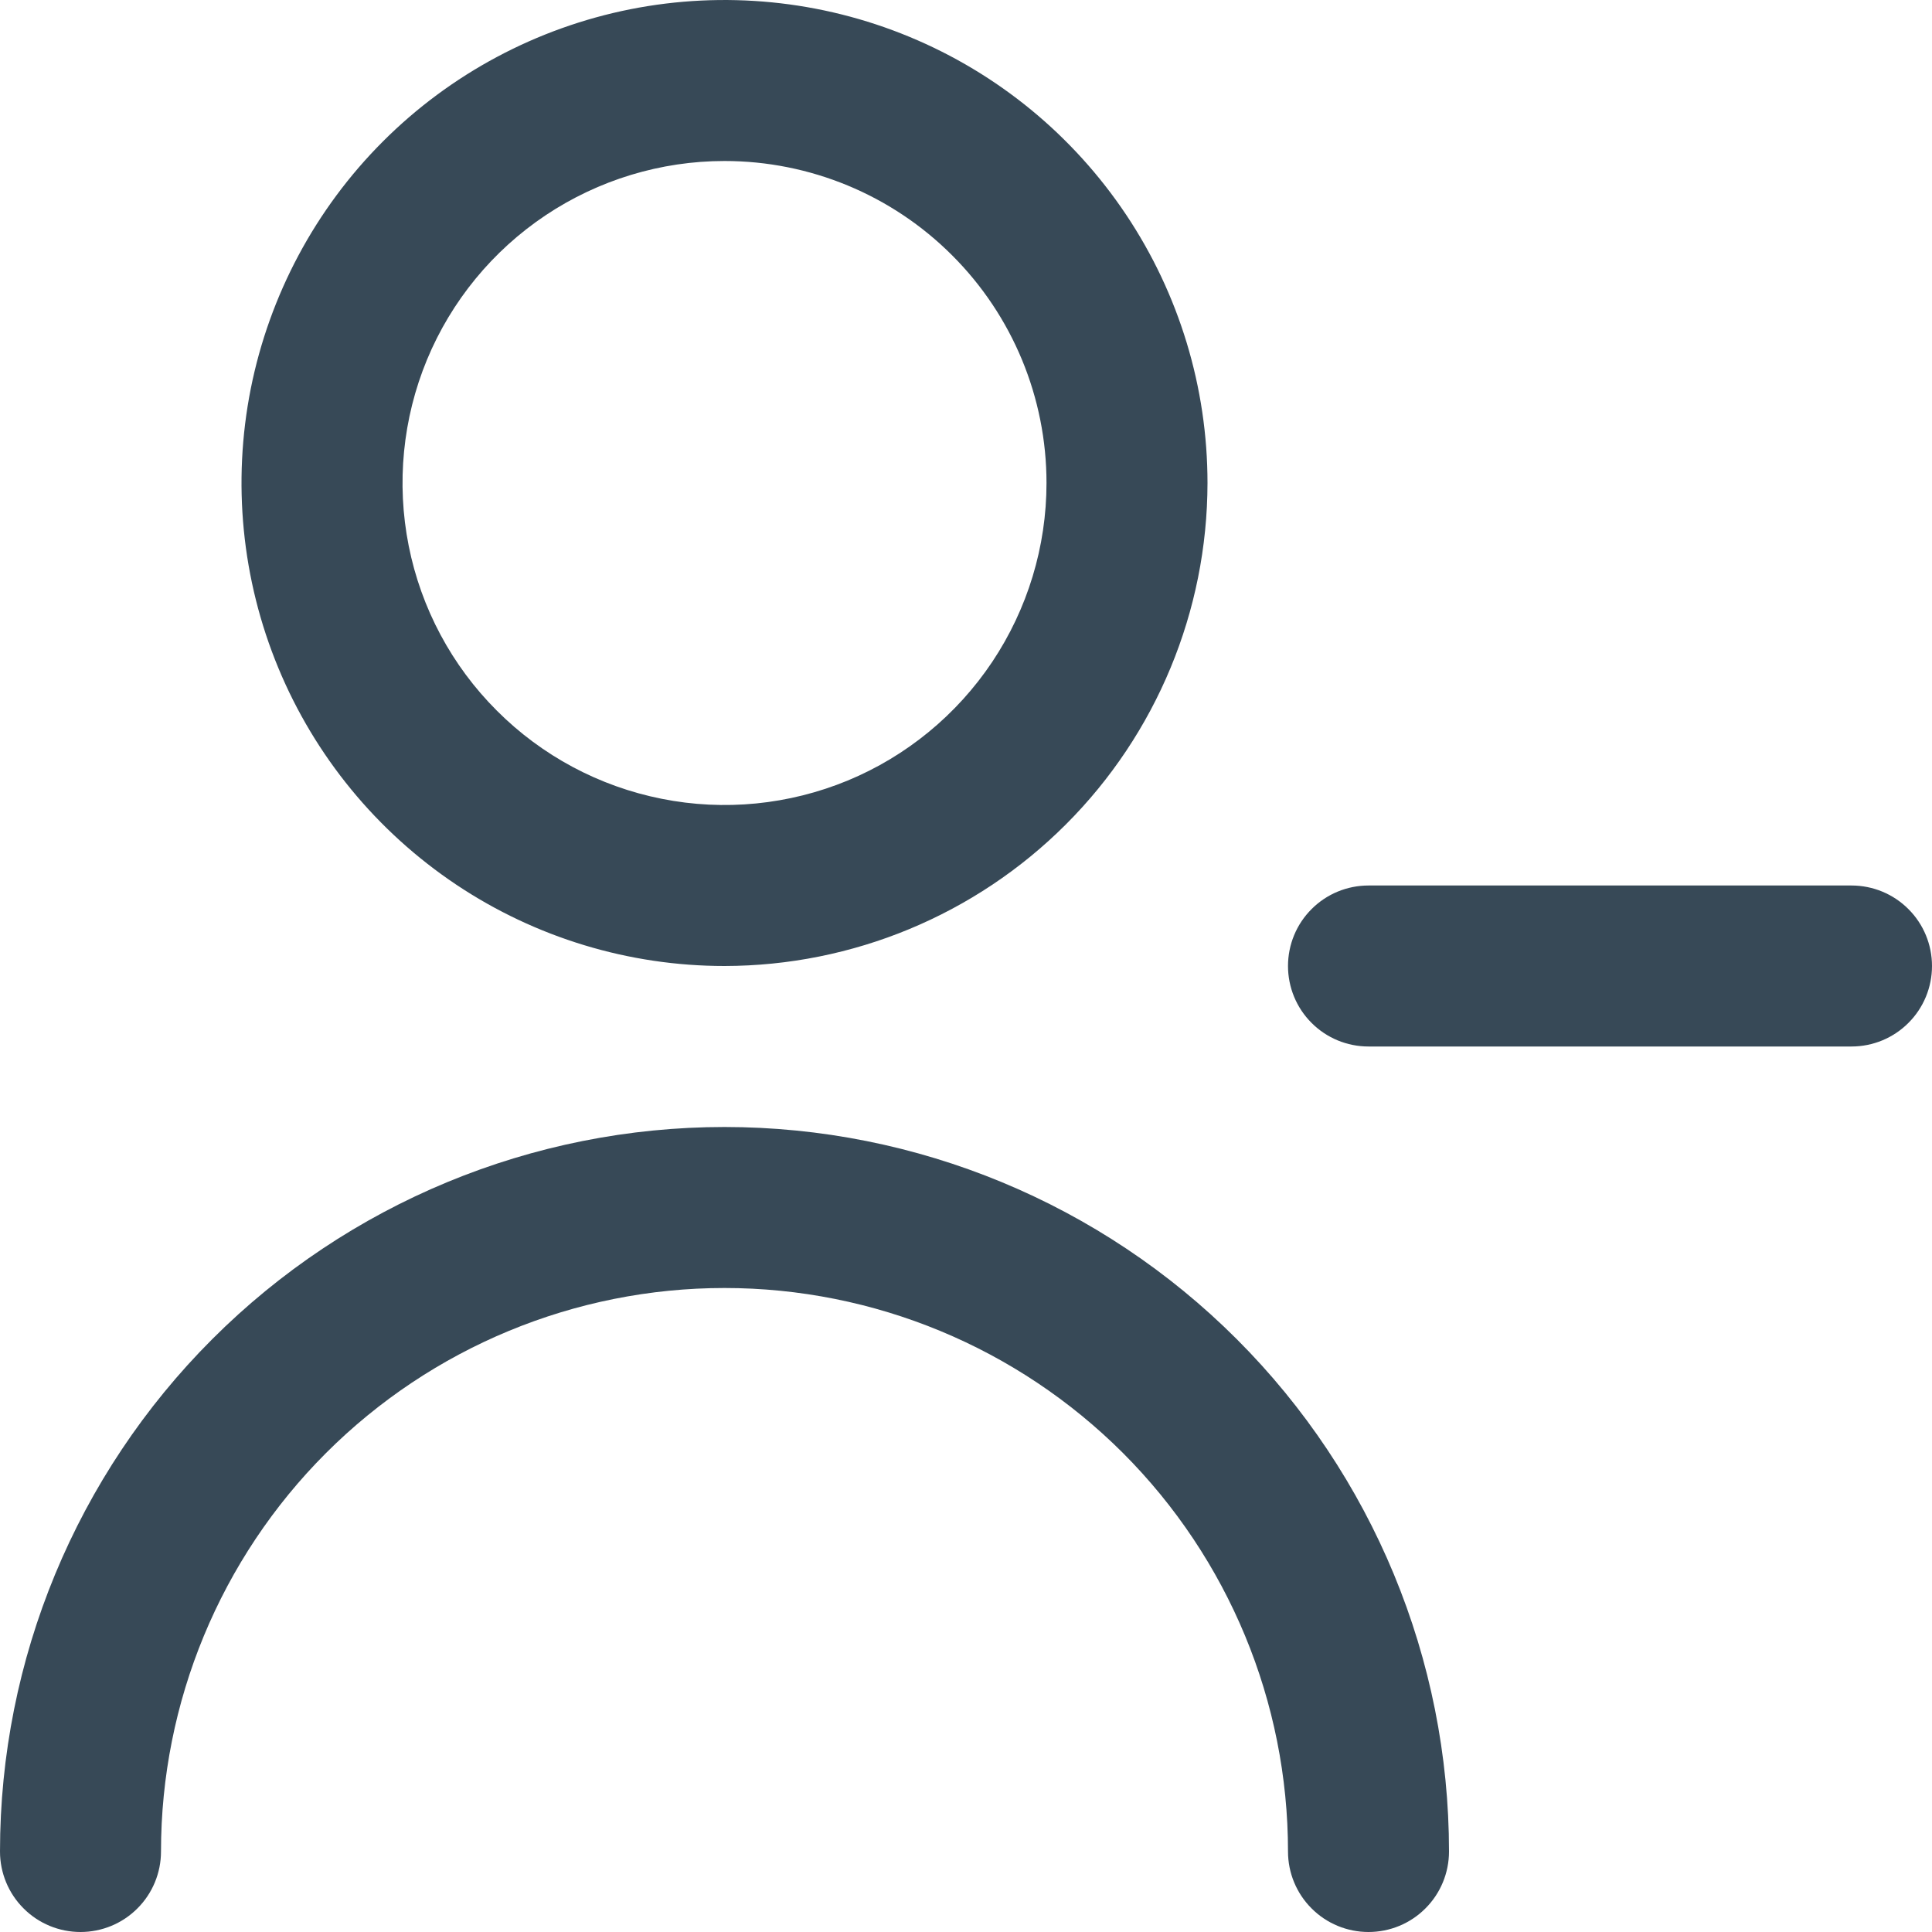 <svg width="24" height="24" viewBox="0 0 24 24" fill="none" xmlns="http://www.w3.org/2000/svg">
<g clip-path="url(#clip0_806_6288)">
<path d="M17 24C16.735 24 16.48 23.895 16.293 23.707C16.105 23.52 16 23.265 16 23C16 21.143 15.262 19.363 13.95 18.05C12.637 16.738 10.857 16 9 16C7.143 16 5.363 16.738 4.05 18.05C2.737 19.363 2 21.143 2 23C2 23.265 1.895 23.52 1.707 23.707C1.52 23.895 1.265 24 1 24C0.735 24 0.48 23.895 0.293 23.707C0.105 23.52 0 23.265 0 23C0 20.613 0.948 18.324 2.636 16.636C4.324 14.948 6.613 14 9 14C11.387 14 13.676 14.948 15.364 16.636C17.052 18.324 18 20.613 18 23C18 23.265 17.895 23.52 17.707 23.707C17.52 23.895 17.265 24 17 24ZM23 13H17C16.735 13 16.48 12.895 16.293 12.707C16.105 12.52 16 12.265 16 12C16 11.735 16.105 11.48 16.293 11.293C16.48 11.105 16.735 11 17 11H23C23.265 11 23.52 11.105 23.707 11.293C23.895 11.48 24 11.735 24 12C24 12.265 23.895 12.52 23.707 12.707C23.52 12.895 23.265 13 23 13ZM9 12C7.813 12 6.653 11.648 5.667 10.989C4.68 10.329 3.911 9.392 3.457 8.296C3.003 7.2 2.884 5.993 3.115 4.829C3.347 3.666 3.918 2.596 4.757 1.757C5.596 0.918 6.666 0.347 7.829 0.115C8.993 -0.116 10.2 0.003 11.296 0.457C12.393 0.911 13.329 1.68 13.989 2.667C14.648 3.653 15 4.813 15 6C14.998 7.591 14.366 9.116 13.241 10.241C12.116 11.366 10.591 11.998 9 12ZM9 2C8.209 2 7.436 2.235 6.778 2.674C6.12 3.114 5.607 3.738 5.304 4.469C5.002 5.2 4.923 6.004 5.077 6.78C5.231 7.556 5.612 8.269 6.172 8.828C6.731 9.388 7.444 9.769 8.22 9.923C8.996 10.078 9.8 9.998 10.531 9.696C11.262 9.393 11.886 8.88 12.326 8.222C12.765 7.564 13 6.791 13 6C13 4.939 12.579 3.922 11.828 3.172C11.078 2.421 10.061 2 9 2Z" fill="#374957"/>
</g>
<defs>
<clipPath id="clip0_806_6288">
<rect width="24" height="24" fill="white"/>
</clipPath>
</defs>
</svg>
